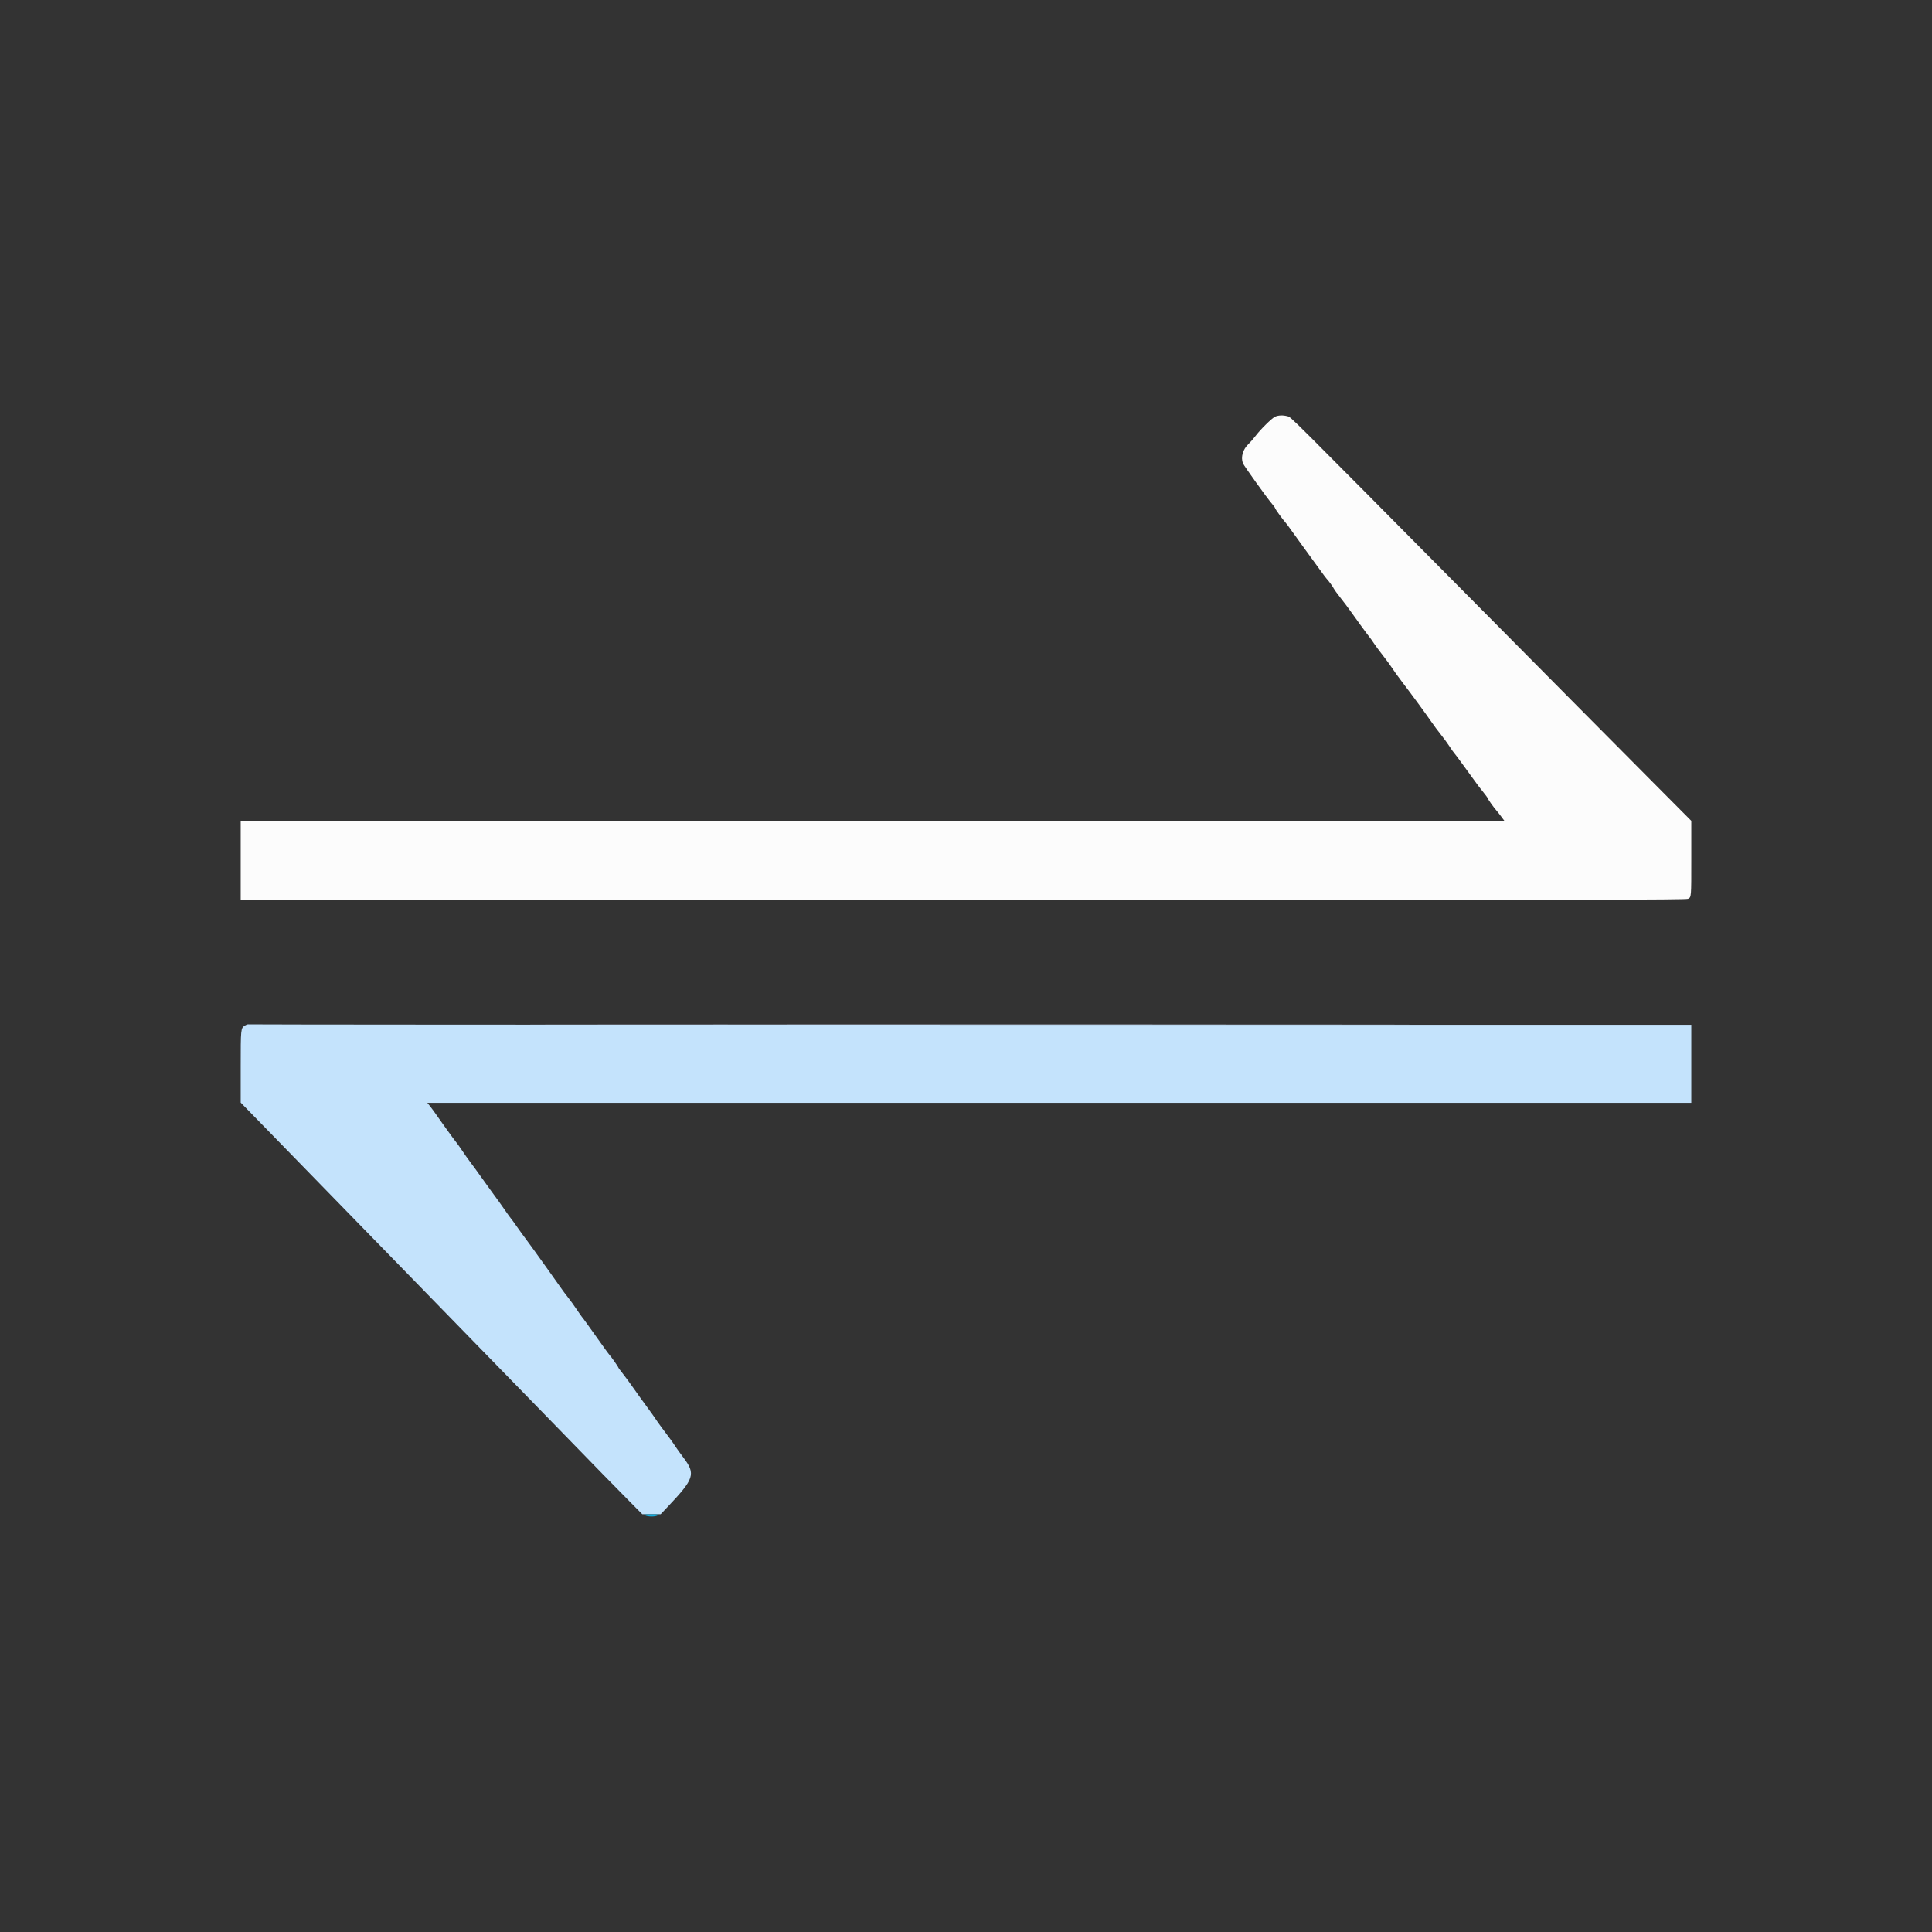 <svg id="svg" version="1.1" xmlns="http://www.w3.org/2000/svg" xmlns:xlink="http://www.w3.org/1999/xlink" width="400" height="400" viewBox="0, 0, 400,400"><rect x="0" y="0" width="400" height="400" fill="#333333" stroke="none"/><g id="svgg"><path id="path0" d="M50.704 212.333 C 49.846 212.858,49.833 212.982,49.833 220.899 L 49.833 228.277 54.533 233.097 C 59.917 238.619,69.806 248.767,74.333 253.416 C 76.029 255.157,78.844 258.045,80.589 259.833 C 88.603 268.047,96.984 276.648,99.417 279.158 C 102.786 282.635,107.355 287.322,111.447 291.500 C 113.197 293.287,116.082 296.249,117.857 298.082 C 122.213 302.580,127.740 308.229,130.614 311.121 L 132.978 313.500 134.882 313.500 L 136.785 313.500 138.018 312.203 C 143.806 306.110,144.097 305.226,141.465 301.737 C 140.797 300.851,140.025 299.774,139.750 299.345 C 139.297 298.639,138.697 297.815,136.778 295.265 C 136.427 294.798,135.947 294.117,135.712 293.750 C 135.476 293.383,134.672 292.258,133.925 291.250 C 133.178 290.242,131.938 288.517,131.169 287.417 C 130.401 286.317,129.373 284.921,128.886 284.315 C 128.399 283.709,128.000 283.157,128.000 283.088 C 128.000 282.960,126.365 280.649,126.169 280.500 C 126.108 280.454,125.394 279.479,124.582 278.333 C 122.115 274.854,120.599 272.754,120.491 272.667 C 120.435 272.621,119.926 271.893,119.361 271.049 C 118.796 270.204,117.998 269.101,117.587 268.596 C 117.176 268.092,116.491 267.170,116.065 266.548 C 115.640 265.926,114.453 264.254,113.428 262.833 C 112.404 261.412,111.086 259.575,110.499 258.750 C 109.913 257.925,109.145 256.875,108.793 256.417 C 108.441 255.958,107.653 254.871,107.043 254.000 C 106.433 253.129,105.855 252.335,105.759 252.235 C 105.662 252.136,105.208 251.510,104.750 250.845 C 103.842 249.528,103.168 248.587,101.396 246.167 C 100.759 245.296,99.828 244.000,99.327 243.286 C 98.826 242.573,97.983 241.417,97.453 240.718 C 96.924 240.019,96.140 238.915,95.713 238.265 C 95.285 237.615,94.680 236.767,94.369 236.381 C 94.057 235.994,93.364 235.057,92.827 234.297 C 92.291 233.538,91.790 232.842,91.714 232.750 C 91.639 232.658,91.136 231.946,90.598 231.167 C 90.059 230.387,89.362 229.431,89.048 229.042 L 88.478 228.333 219.322 228.333 L 350.167 228.333 350.167 220.250 L 350.167 212.167 200.930 212.167 C 118.850 212.167,51.594 212.129,51.472 212.083 C 51.350 212.037,51.004 212.150,50.704 212.333 " stroke="none" fill="#c4e3fc" fill-rule="evenodd"></path><path id="path1" d="M264.011 86.261 C 263.357 86.545,260.901 88.970,259.885 90.333 C 259.510 90.837,258.886 91.550,258.498 91.917 C 257.321 93.030,256.850 94.646,257.333 95.915 C 257.526 96.424,262.413 103.236,263.359 104.315 C 263.711 104.718,264.000 105.123,264.000 105.217 C 264.000 105.384,265.624 107.617,266.187 108.225 C 266.343 108.394,266.834 109.055,267.278 109.693 C 267.721 110.331,268.983 112.078,270.083 113.576 C 271.183 115.074,272.608 117.034,273.250 117.932 C 273.892 118.830,274.529 119.683,274.667 119.827 C 275.107 120.289,275.920 121.403,276.150 121.860 C 276.273 122.104,276.899 122.967,277.541 123.777 C 278.183 124.587,279.050 125.737,279.468 126.333 C 280.566 127.898,283.352 131.707,283.614 132.000 C 283.736 132.137,284.117 132.676,284.460 133.197 C 284.803 133.718,285.663 134.881,286.372 135.783 C 287.082 136.685,287.907 137.813,288.206 138.289 C 288.505 138.766,289.394 140.002,290.182 141.036 C 292.404 143.955,295.147 147.691,296.269 149.325 C 296.829 150.142,297.760 151.397,298.337 152.113 C 298.915 152.830,299.701 153.907,300.086 154.505 C 300.470 155.104,300.892 155.704,301.024 155.839 C 301.156 155.973,302.077 157.208,303.072 158.583 C 305.926 162.528,306.167 162.852,307.110 164.019 C 307.599 164.625,308.000 165.178,308.000 165.247 C 308.000 165.395,309.323 167.260,309.776 167.750 C 309.945 167.933,310.405 168.515,310.797 169.042 L 311.511 170.000 180.672 170.000 L 49.833 170.000 49.833 178.167 L 49.833 186.333 199.425 186.333 C 330.389 186.333,349.075 186.303,349.488 186.089 C 350.182 185.731,350.167 185.924,350.167 177.625 L 350.167 169.945 341.042 160.770 C 332.114 151.793,323.764 143.376,305.154 124.593 C 265.857 84.929,267.328 86.394,266.571 86.184 C 265.675 85.935,264.695 85.965,264.011 86.261 " stroke="none" fill="#fcfcfc" fill-rule="evenodd"></path><path id="path2" d="M133.583 313.756 C 134.236 314.055,135.639 314.052,136.167 313.750 C 136.547 313.532,136.432 313.512,134.833 313.519 C 133.215 313.527,133.121 313.544,133.583 313.756 " stroke="none" fill="#14acdc" fill-rule="evenodd"></path><path id="path3" d="M126.139 212.125 C 167.236 212.148,234.436 212.148,275.472 212.125 C 316.508 212.102,282.883 212.083,200.750 212.083 C 118.617 212.083,85.042 212.102,126.139 212.125 " stroke="none" fill="#c8d4ec" fill-rule="evenodd"></path><path id="path4" d="" stroke="none" fill="#e4100ec" fill-rule="evenodd"></path></g></svg>